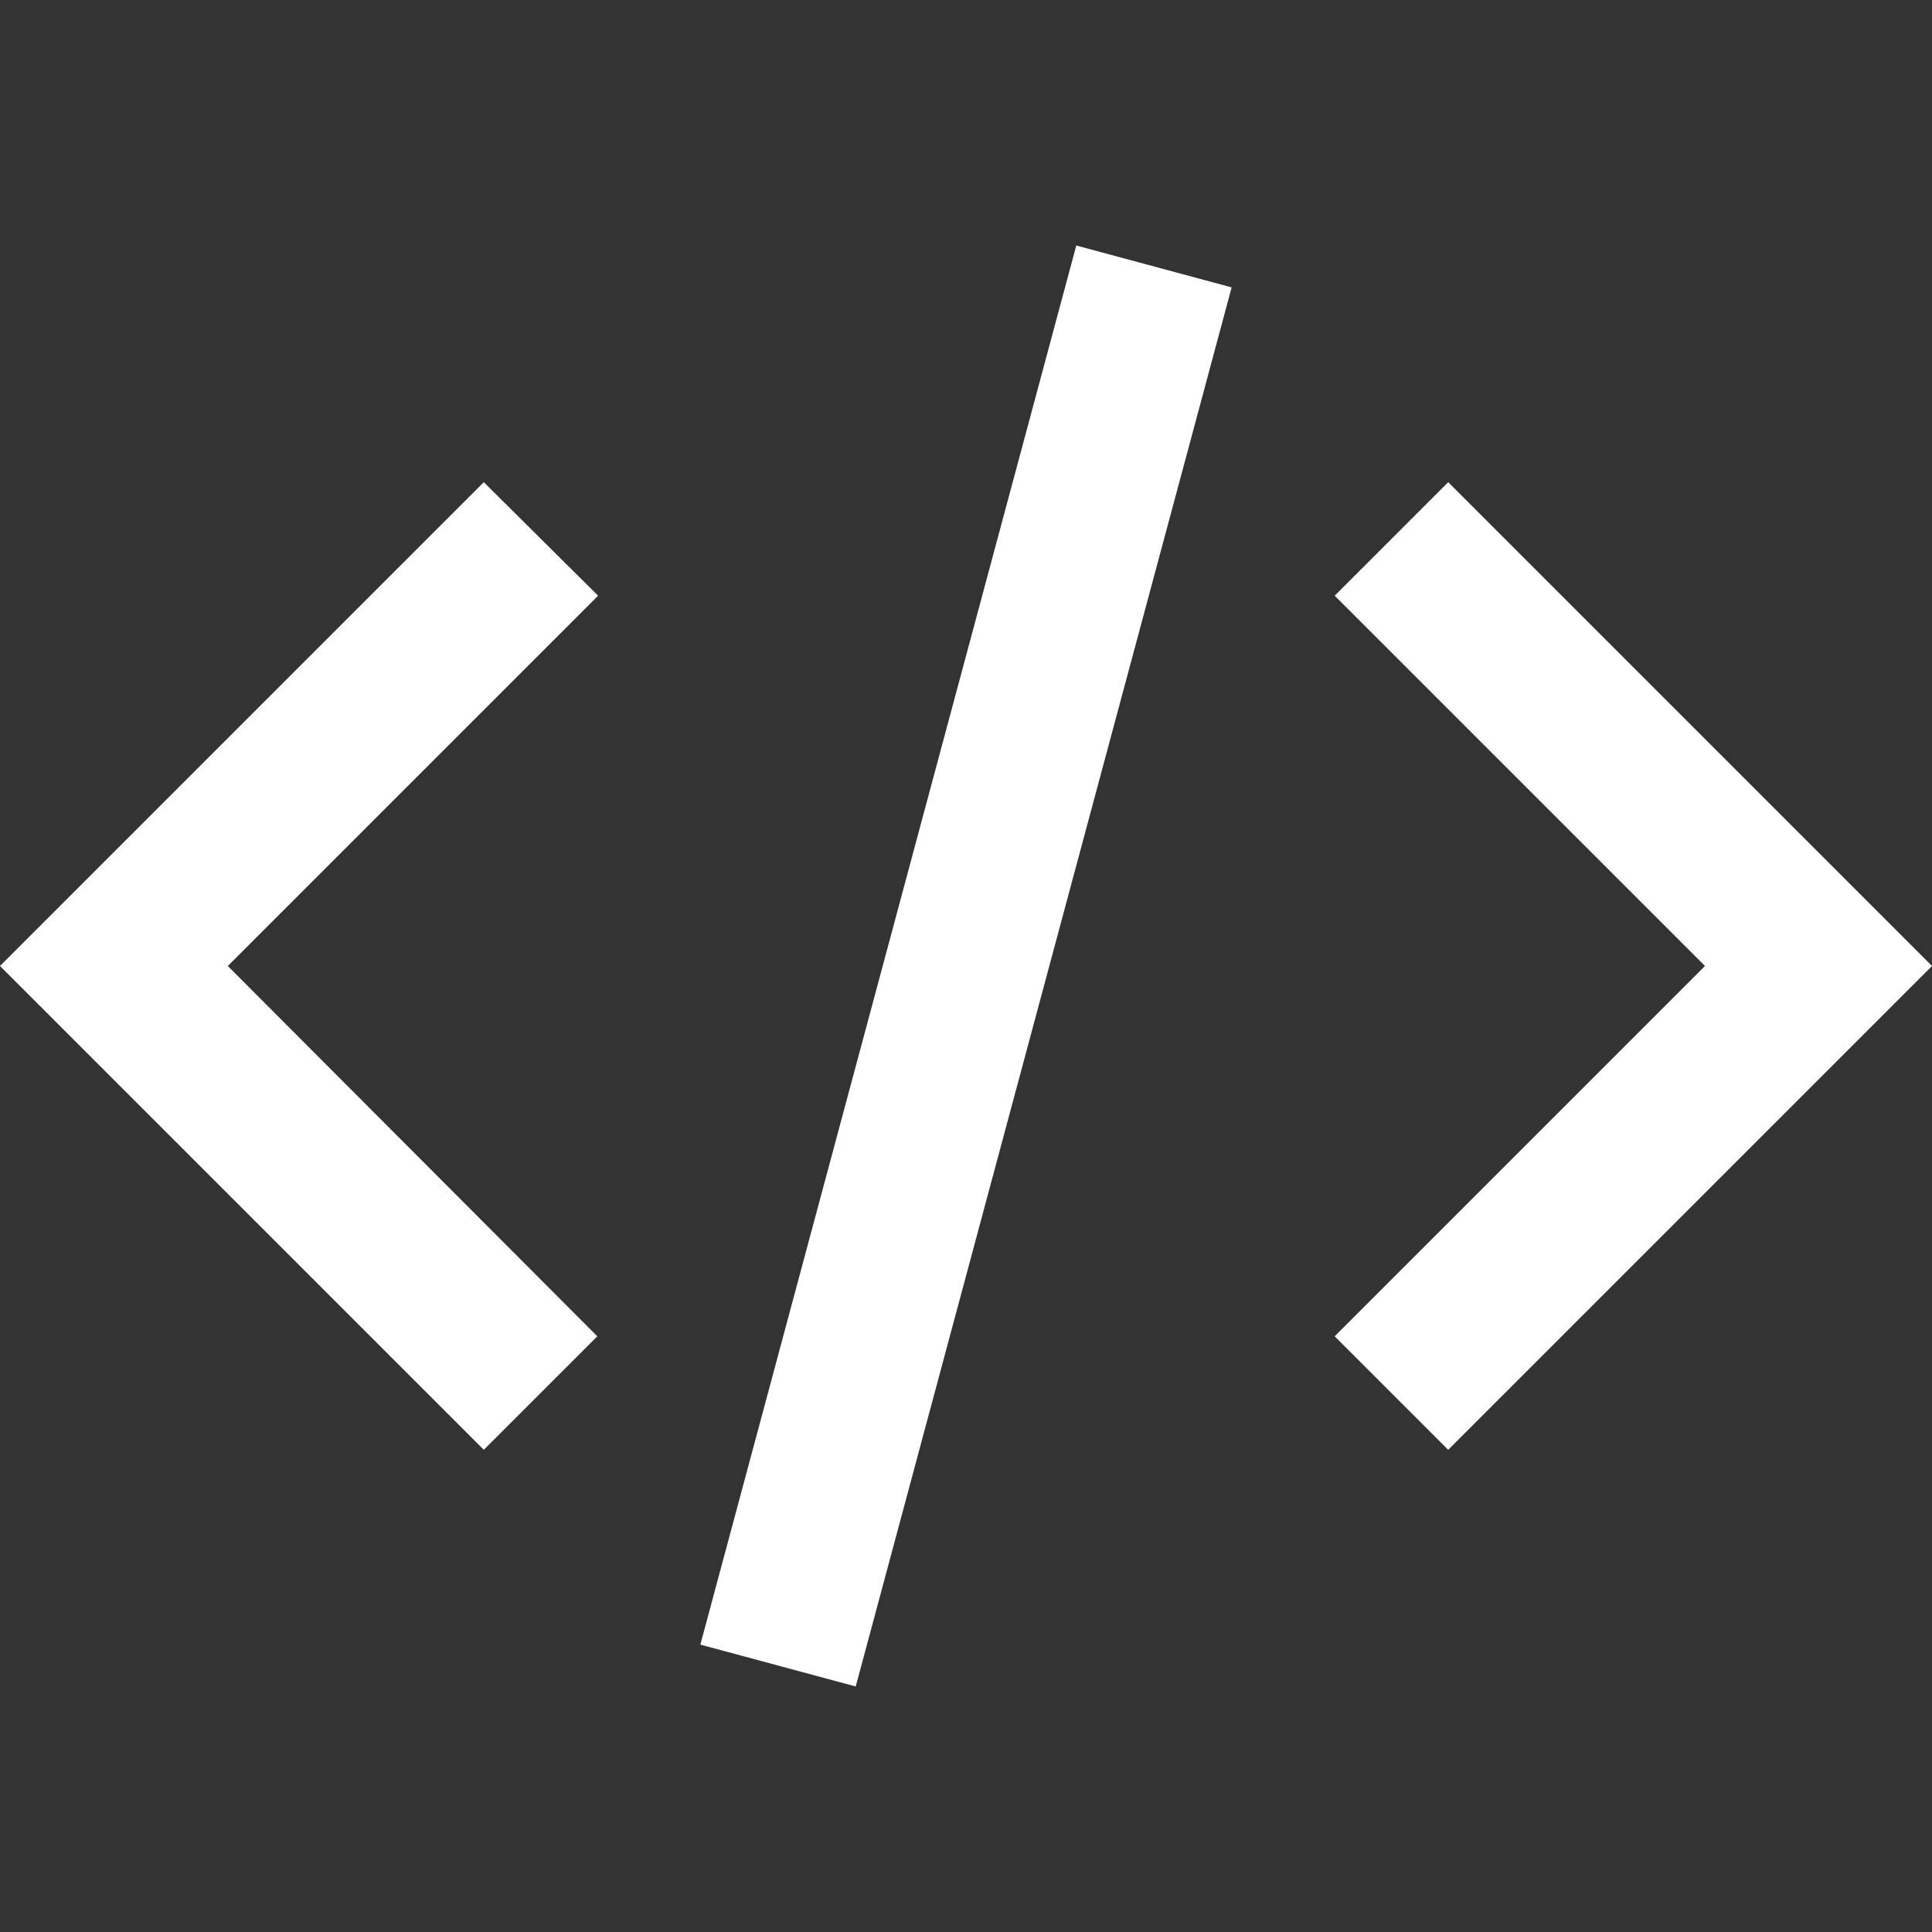<svg xmlns="http://www.w3.org/2000/svg" width="24" height="24" viewBox="0 0 24 24"><rect x="0" y="0" width="24" height="24" fill="#333333" stroke="none"/><path fill="#FFF" d="M24 12l-1.41 1.41-4.6 4.6-1.41-1.41 4.6-4.6-4.6-4.6 1.41-1.41 4.6 4.6L24 12zM1.41 13.41l4.6 4.6 1.41-1.41L2.83 12l4.6-4.6-1.42-1.41-4.6 4.6L0 12l1.41 1.41zM15.3 3.57l-1.93-.52L8.7 20.43l1.93.52L15.3 3.57z"/></svg>